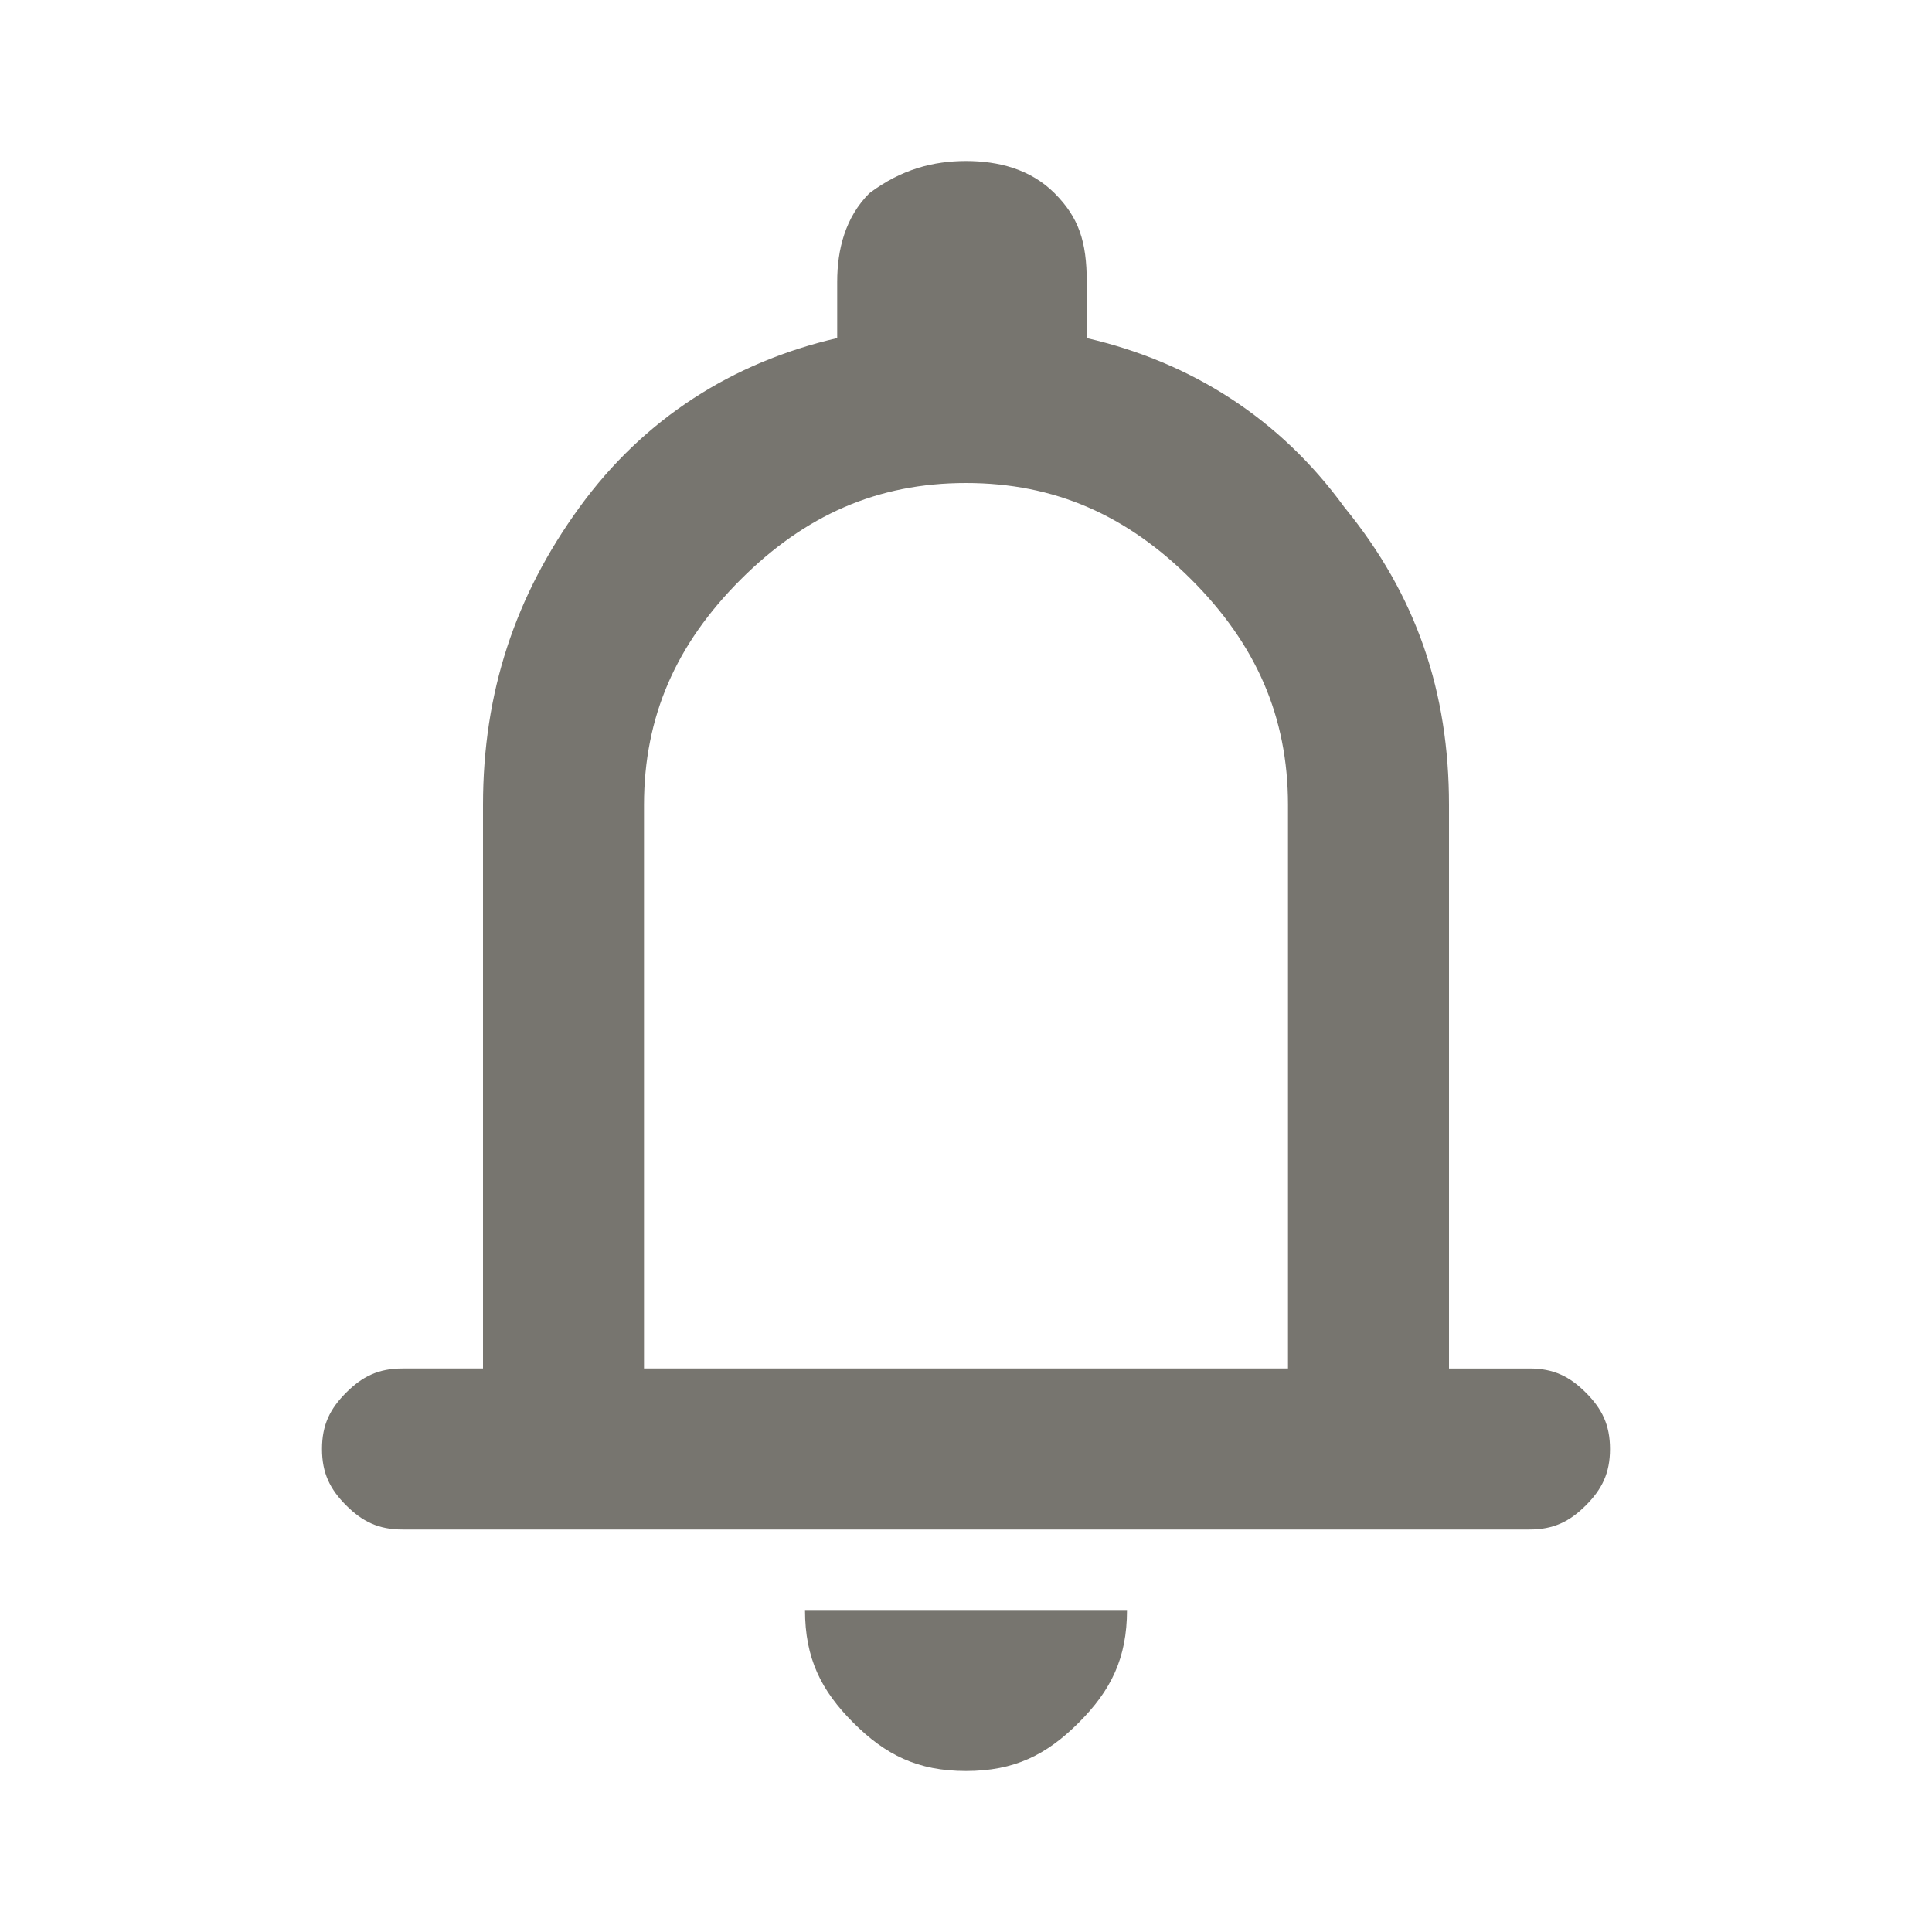 <?xml version="1.0" encoding="utf-8"?>
<!-- Generator: Adobe Illustrator 27.4.0, SVG Export Plug-In . SVG Version: 6.00 Build 0)  -->
<svg version="1.1" id="레이어_1" xmlns="http://www.w3.org/2000/svg" xmlns:xlink="http://www.w3.org/1999/xlink" x="0px"
	 y="0px" viewBox="0 0 24 24" style="enable-background:new 0 0 24 24;" xml:space="preserve">
<style type="text/css">
	.st5{fill:#77756f;}
</style>
<path class="st5" d="M5,19c-0.3,0-0.5-0.1-0.7-0.3C4.1,18.5,4,18.3,4,18s0.1-0.5,0.3-0.7C4.5,17.1,4.7,17,5,17h1v-7
	c0-1.4,0.4-2.6,1.2-3.7c0.8-1.1,1.9-1.8,3.2-2.1V3.5c0-0.4,0.1-0.8,0.4-1.1C11.2,2.1,11.6,2,12,2s0.8,0.1,1.1,0.4
	c0.3,0.3,0.4,0.6,0.4,1.1v0.7c1.3,0.3,2.4,1,3.2,2.1C17.6,7.4,18,8.6,18,10v7h1c0.3,0,0.5,0.1,0.7,0.3c0.2,0.2,0.3,0.4,0.3,0.7
	s-0.1,0.5-0.3,0.7C19.5,18.9,19.3,19,19,19H5z M12,22c-0.6,0-1-0.2-1.4-0.6C10.2,21,10,20.6,10,20h4c0,0.6-0.2,1-0.6,1.4
	C13,21.8,12.6,22,12,22z M8,17h8v-7c0-1.1-0.4-2-1.2-2.8C14,6.4,13.1,6,12,6s-2,0.4-2.8,1.2C8.4,8,8,8.9,8,10V17z"/>
</svg>
